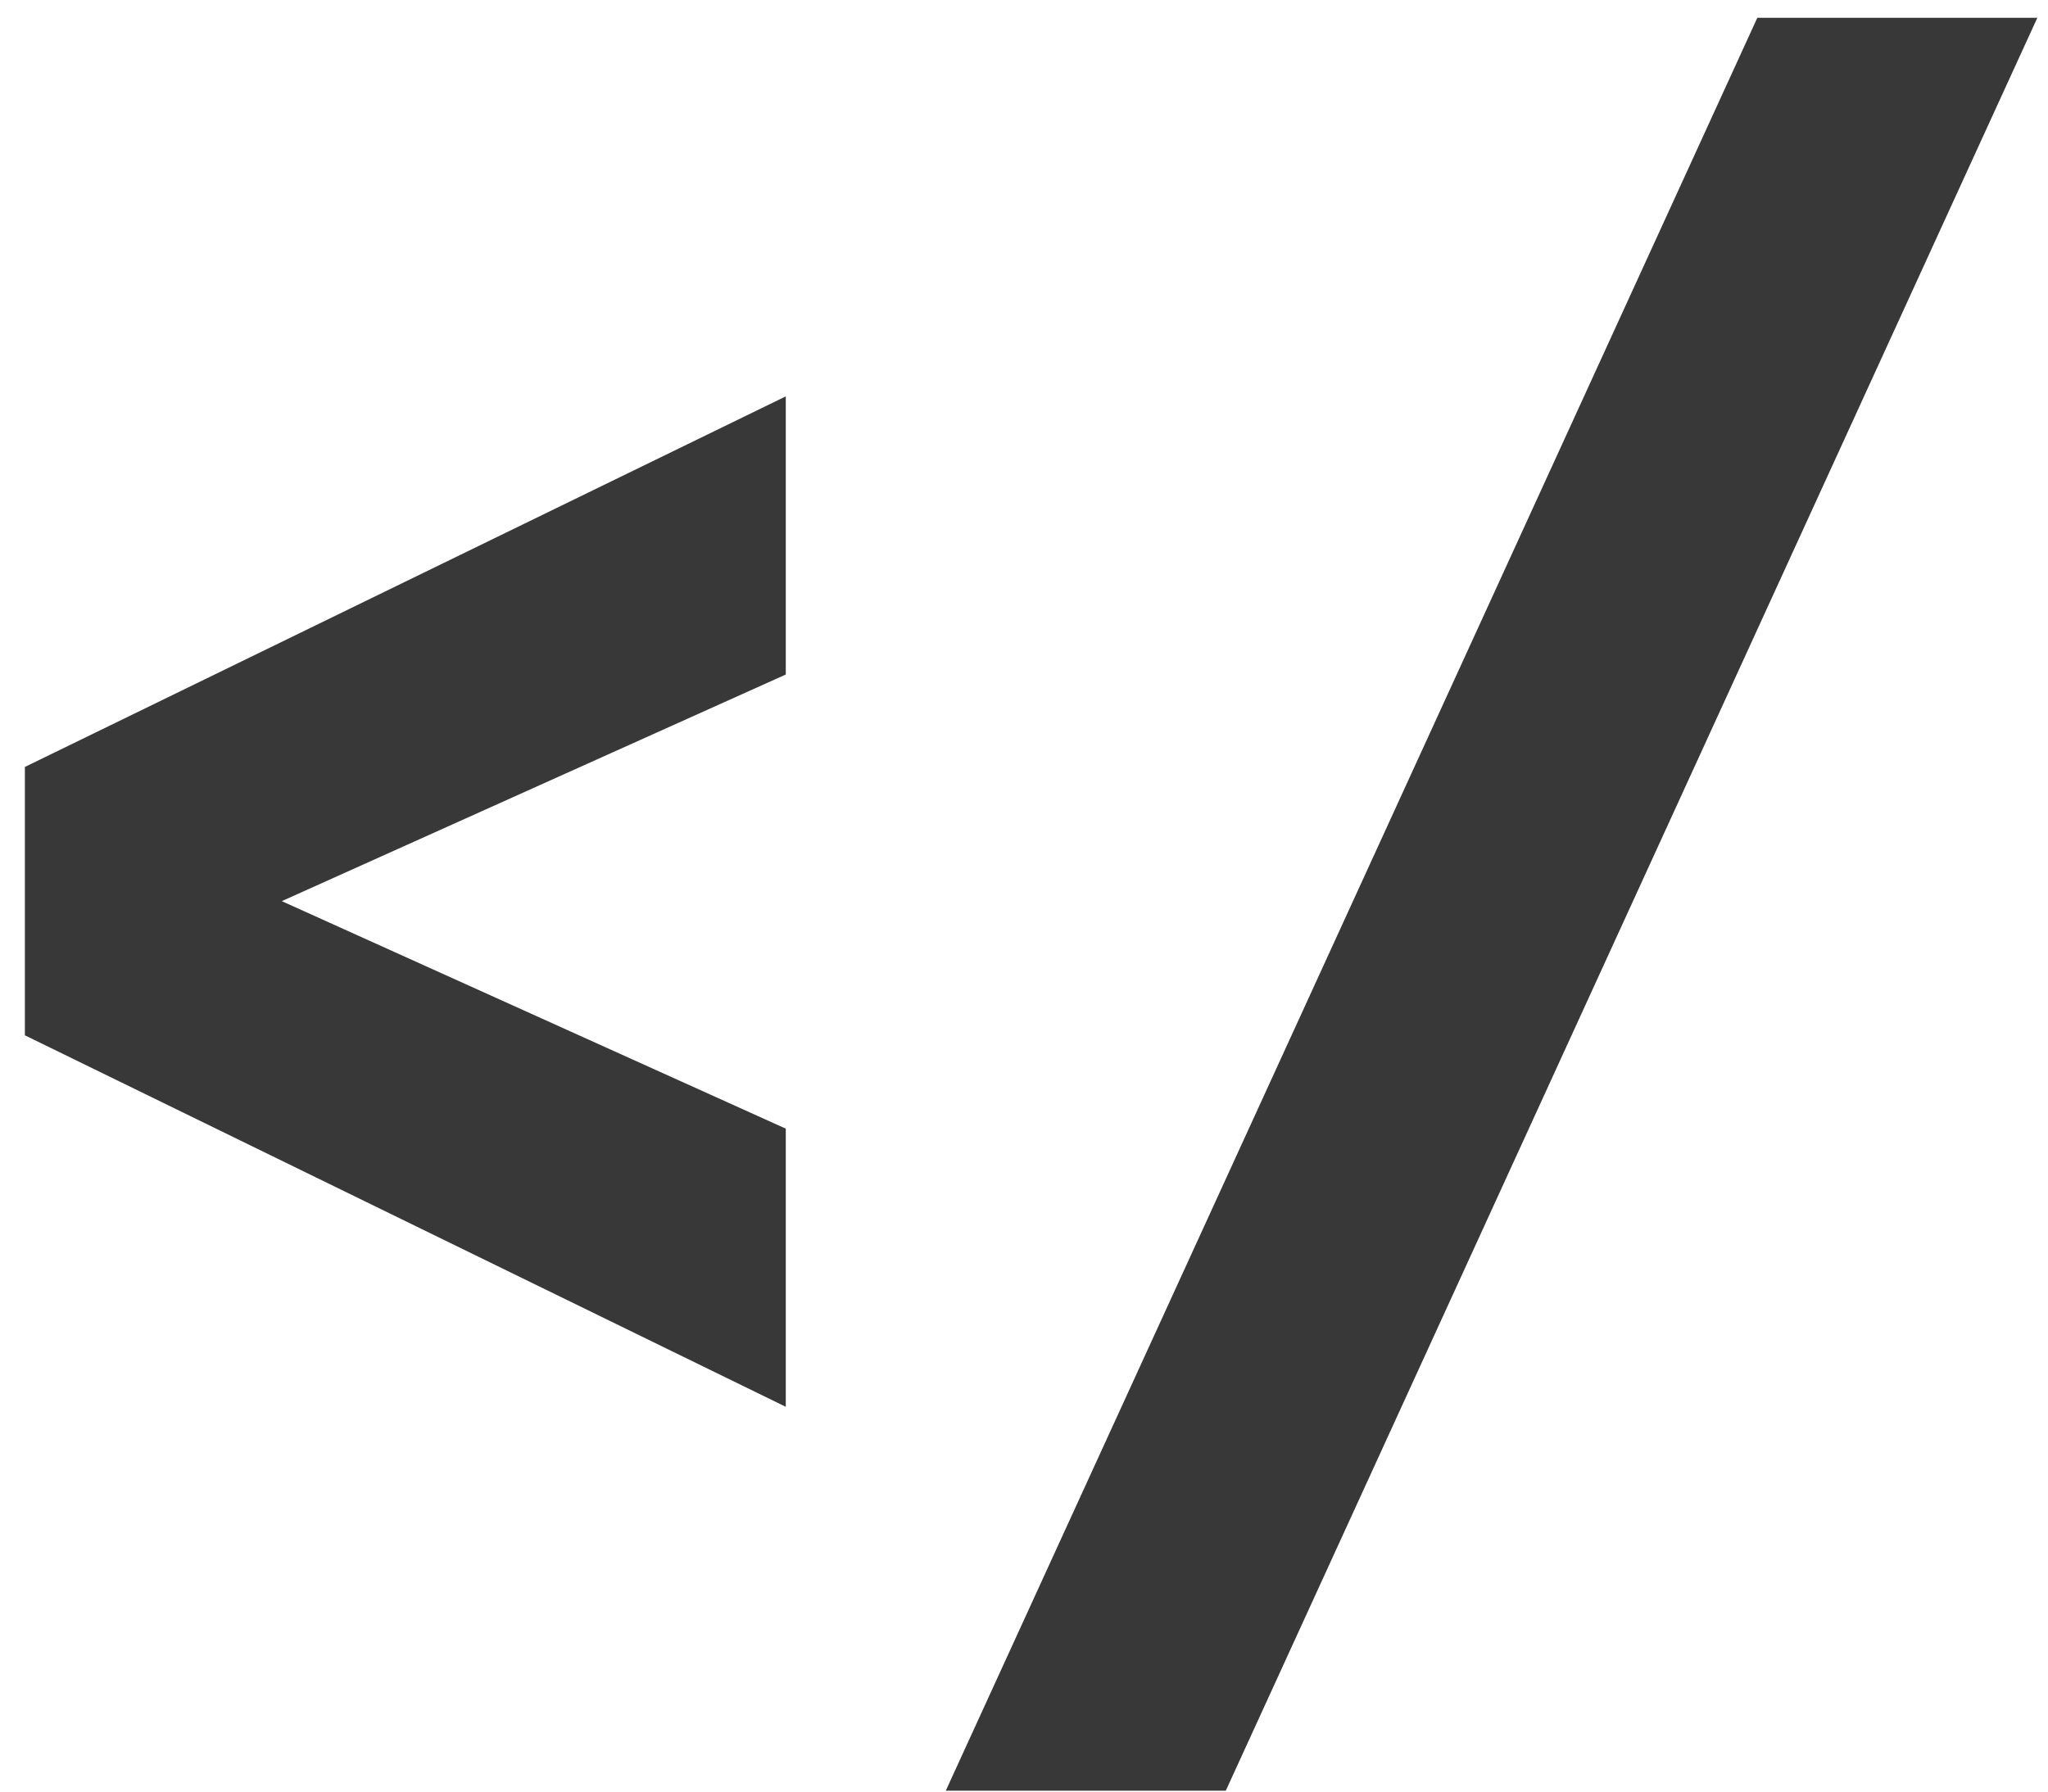 <svg width="72" height="63" viewBox="0 0 72 63" fill="none" xmlns="http://www.w3.org/2000/svg">
<path d="M0.875 26.969V36.406L27.625 49.469V39.688L9.906 31.688L27.625 23.719V13.938L0.875 26.969ZM61.781 0.625L33.25 62.969H43.094L71.625 0.625H61.781Z" fill="#383838"/>
</svg>
